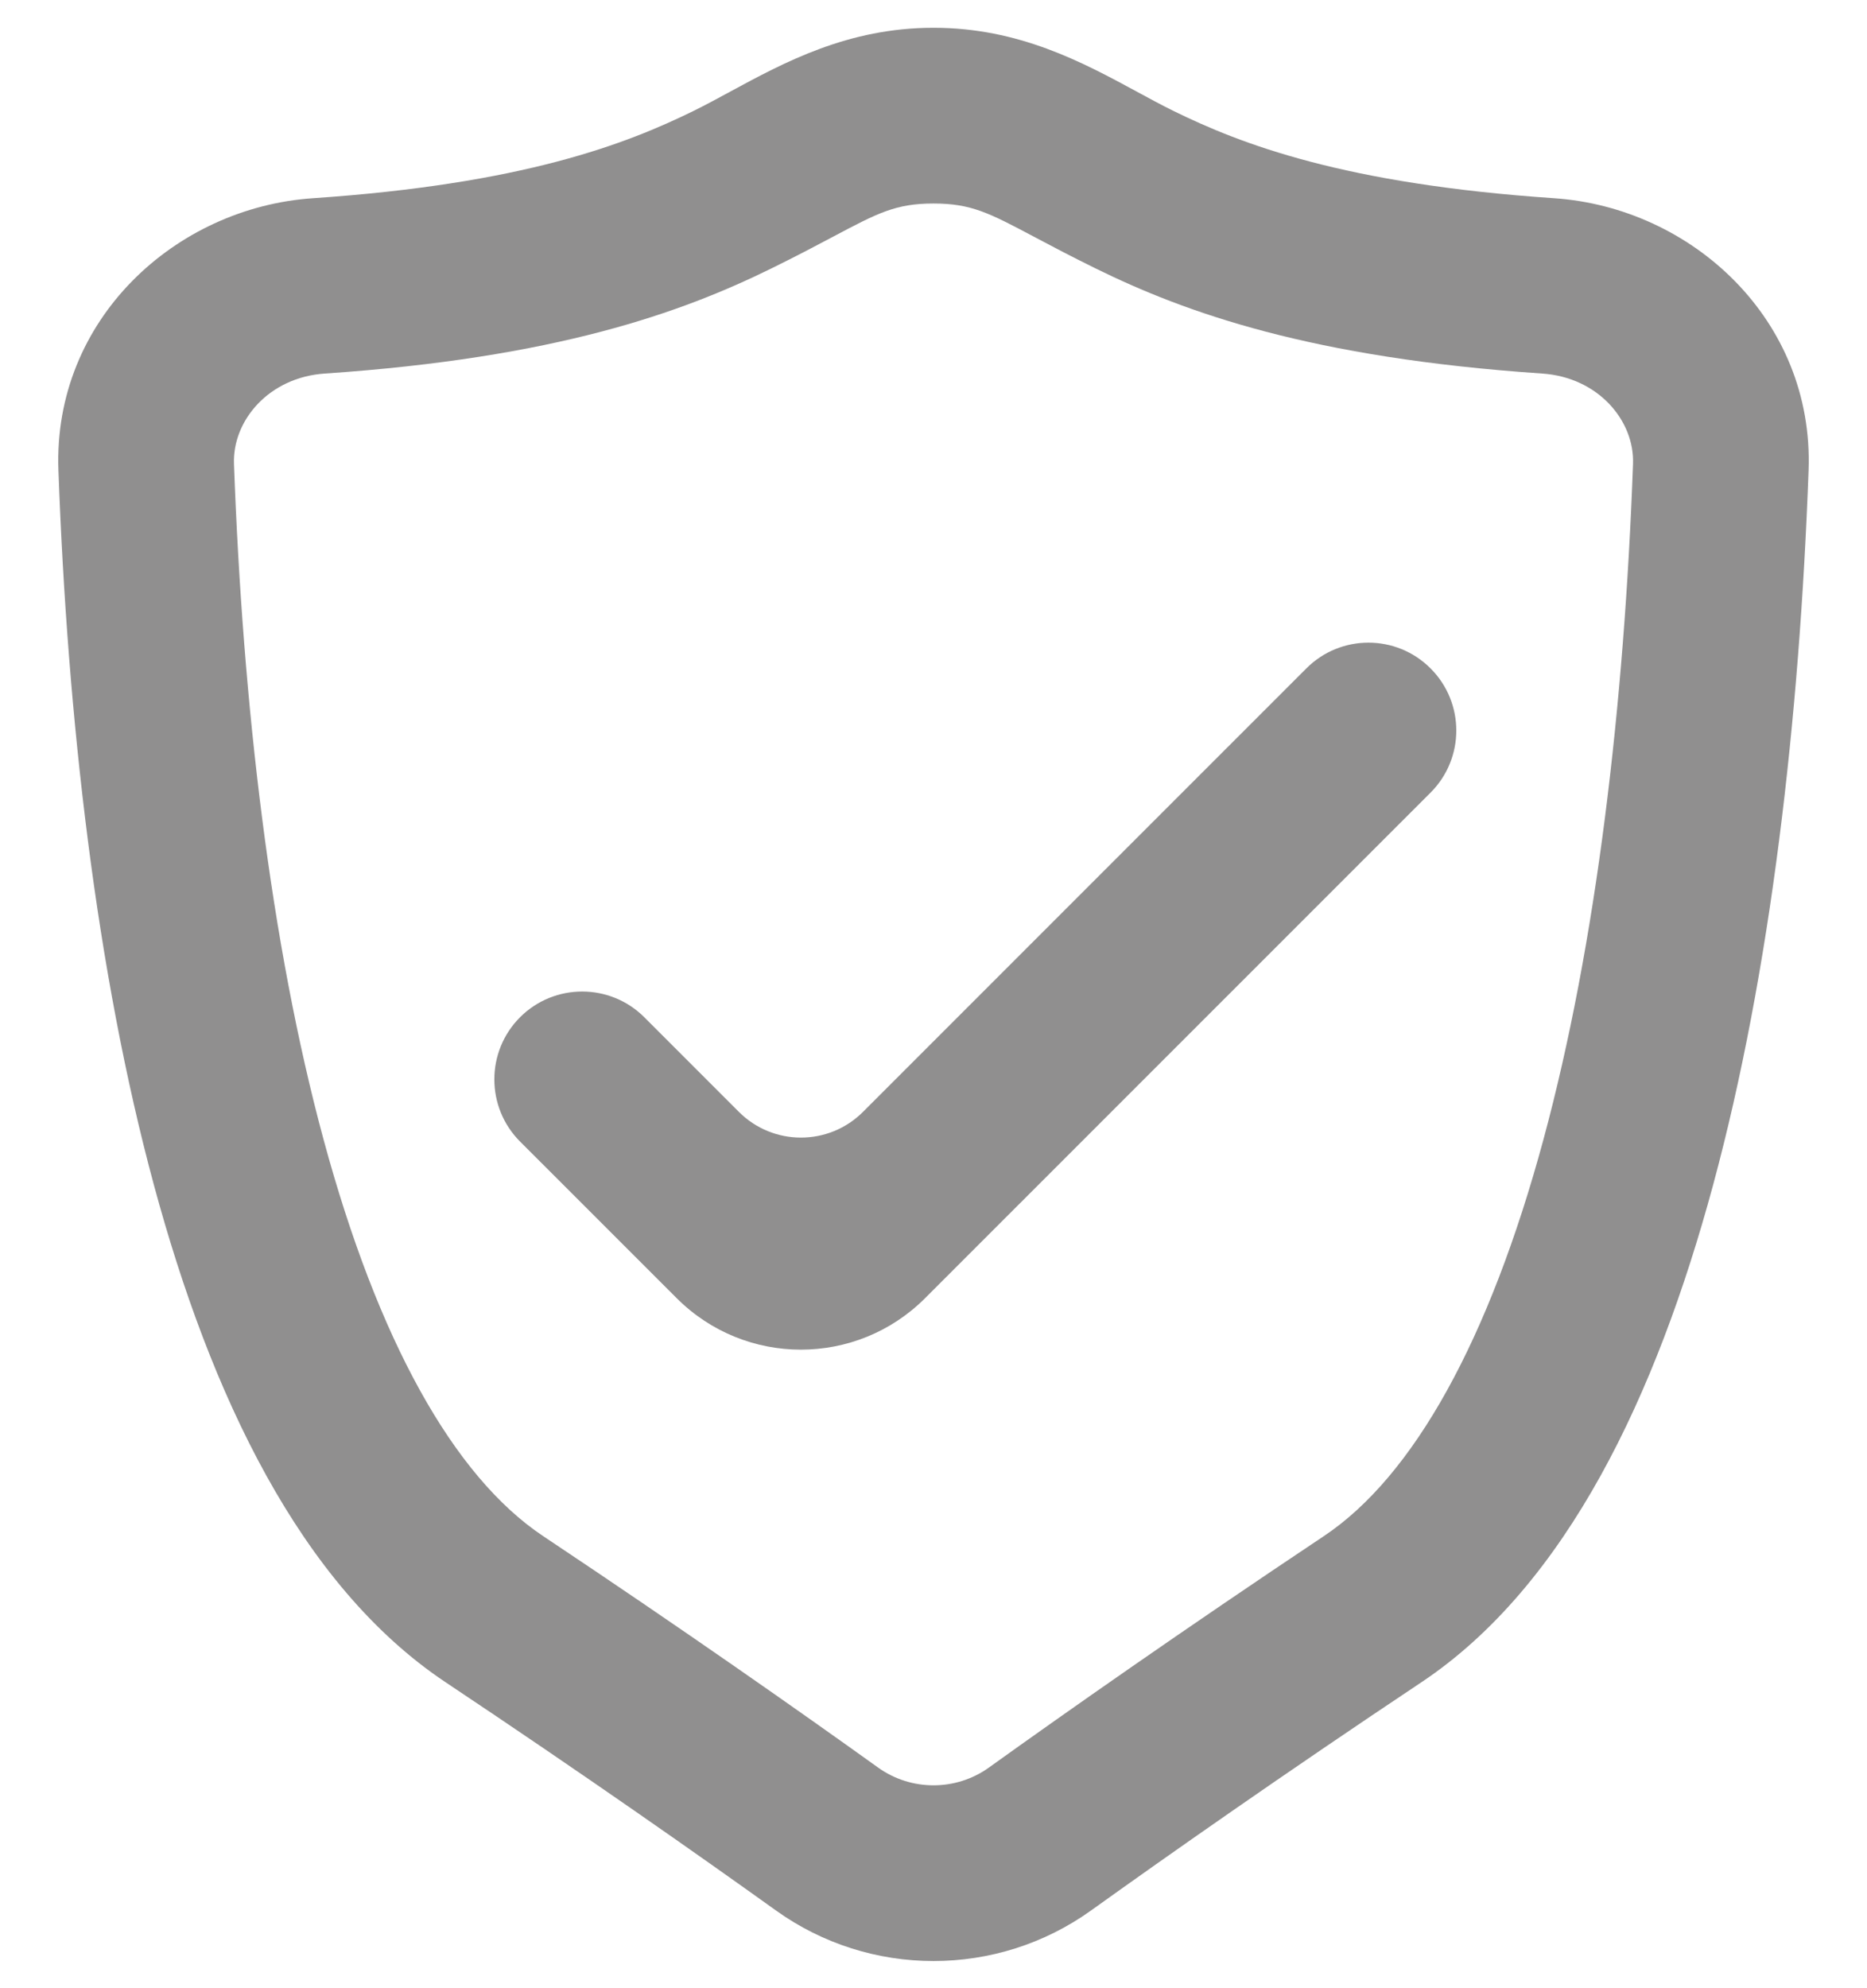 <svg width="31" height="33" viewBox="0 0 31 33" fill="none" xmlns="http://www.w3.org/2000/svg">
<path d="M21.691 11.094C22.26 10.524 23.184 10.524 23.753 11.094C24.323 11.663 24.323 12.587 23.753 13.156L15.36 21.547C14.221 22.686 12.375 22.686 11.236 21.547L8.635 18.947C8.066 18.377 8.066 17.454 8.635 16.884C9.205 16.315 10.128 16.315 10.698 16.884L12.268 18.454C12.837 19.024 13.761 19.024 14.33 18.454L21.691 11.094Z" fill="#908F8F"/>
<path fill-rule="evenodd" clip-rule="evenodd" d="M15.5 0.461C14.081 0.461 13.024 1.034 12.126 1.52C11.917 1.634 11.716 1.742 11.522 1.838C10.391 2.394 8.679 3.054 5.197 3.29C2.912 3.444 0.879 5.304 0.97 7.805C1.12 11.919 1.597 16.127 2.557 19.674C3.496 23.144 4.983 26.311 7.399 27.922C9.71 29.462 11.611 30.798 12.883 31.709C14.444 32.829 16.556 32.829 18.117 31.709C19.389 30.798 21.29 29.462 23.601 27.922C26.017 26.311 27.504 23.144 28.443 19.674C29.403 16.127 29.88 11.919 30.03 7.805C30.121 5.304 28.088 3.444 25.803 3.29C22.321 3.054 20.609 2.394 19.478 1.838C19.284 1.742 19.083 1.634 18.874 1.52C17.976 1.034 16.919 0.461 15.5 0.461ZM5.394 6.2C9.233 5.94 11.319 5.188 12.809 4.455C13.235 4.246 13.564 4.071 13.834 3.928C14.574 3.536 14.872 3.378 15.5 3.378C16.128 3.378 16.426 3.536 17.166 3.928C17.436 4.071 17.765 4.246 18.191 4.455C19.681 5.188 21.767 5.94 25.606 6.2C26.535 6.262 27.141 6.98 27.115 7.699C26.97 11.688 26.509 15.657 25.628 18.912C24.726 22.243 23.47 24.503 21.983 25.495C19.64 27.057 17.711 28.412 16.418 29.339C15.872 29.73 15.128 29.73 14.582 29.339C13.289 28.412 11.361 27.057 9.017 25.495C7.53 24.503 6.274 22.243 5.372 18.912C4.491 15.657 4.03 11.688 3.885 7.699C3.859 6.98 4.465 6.262 5.394 6.2Z" fill="#908F8F"/>
</svg>
